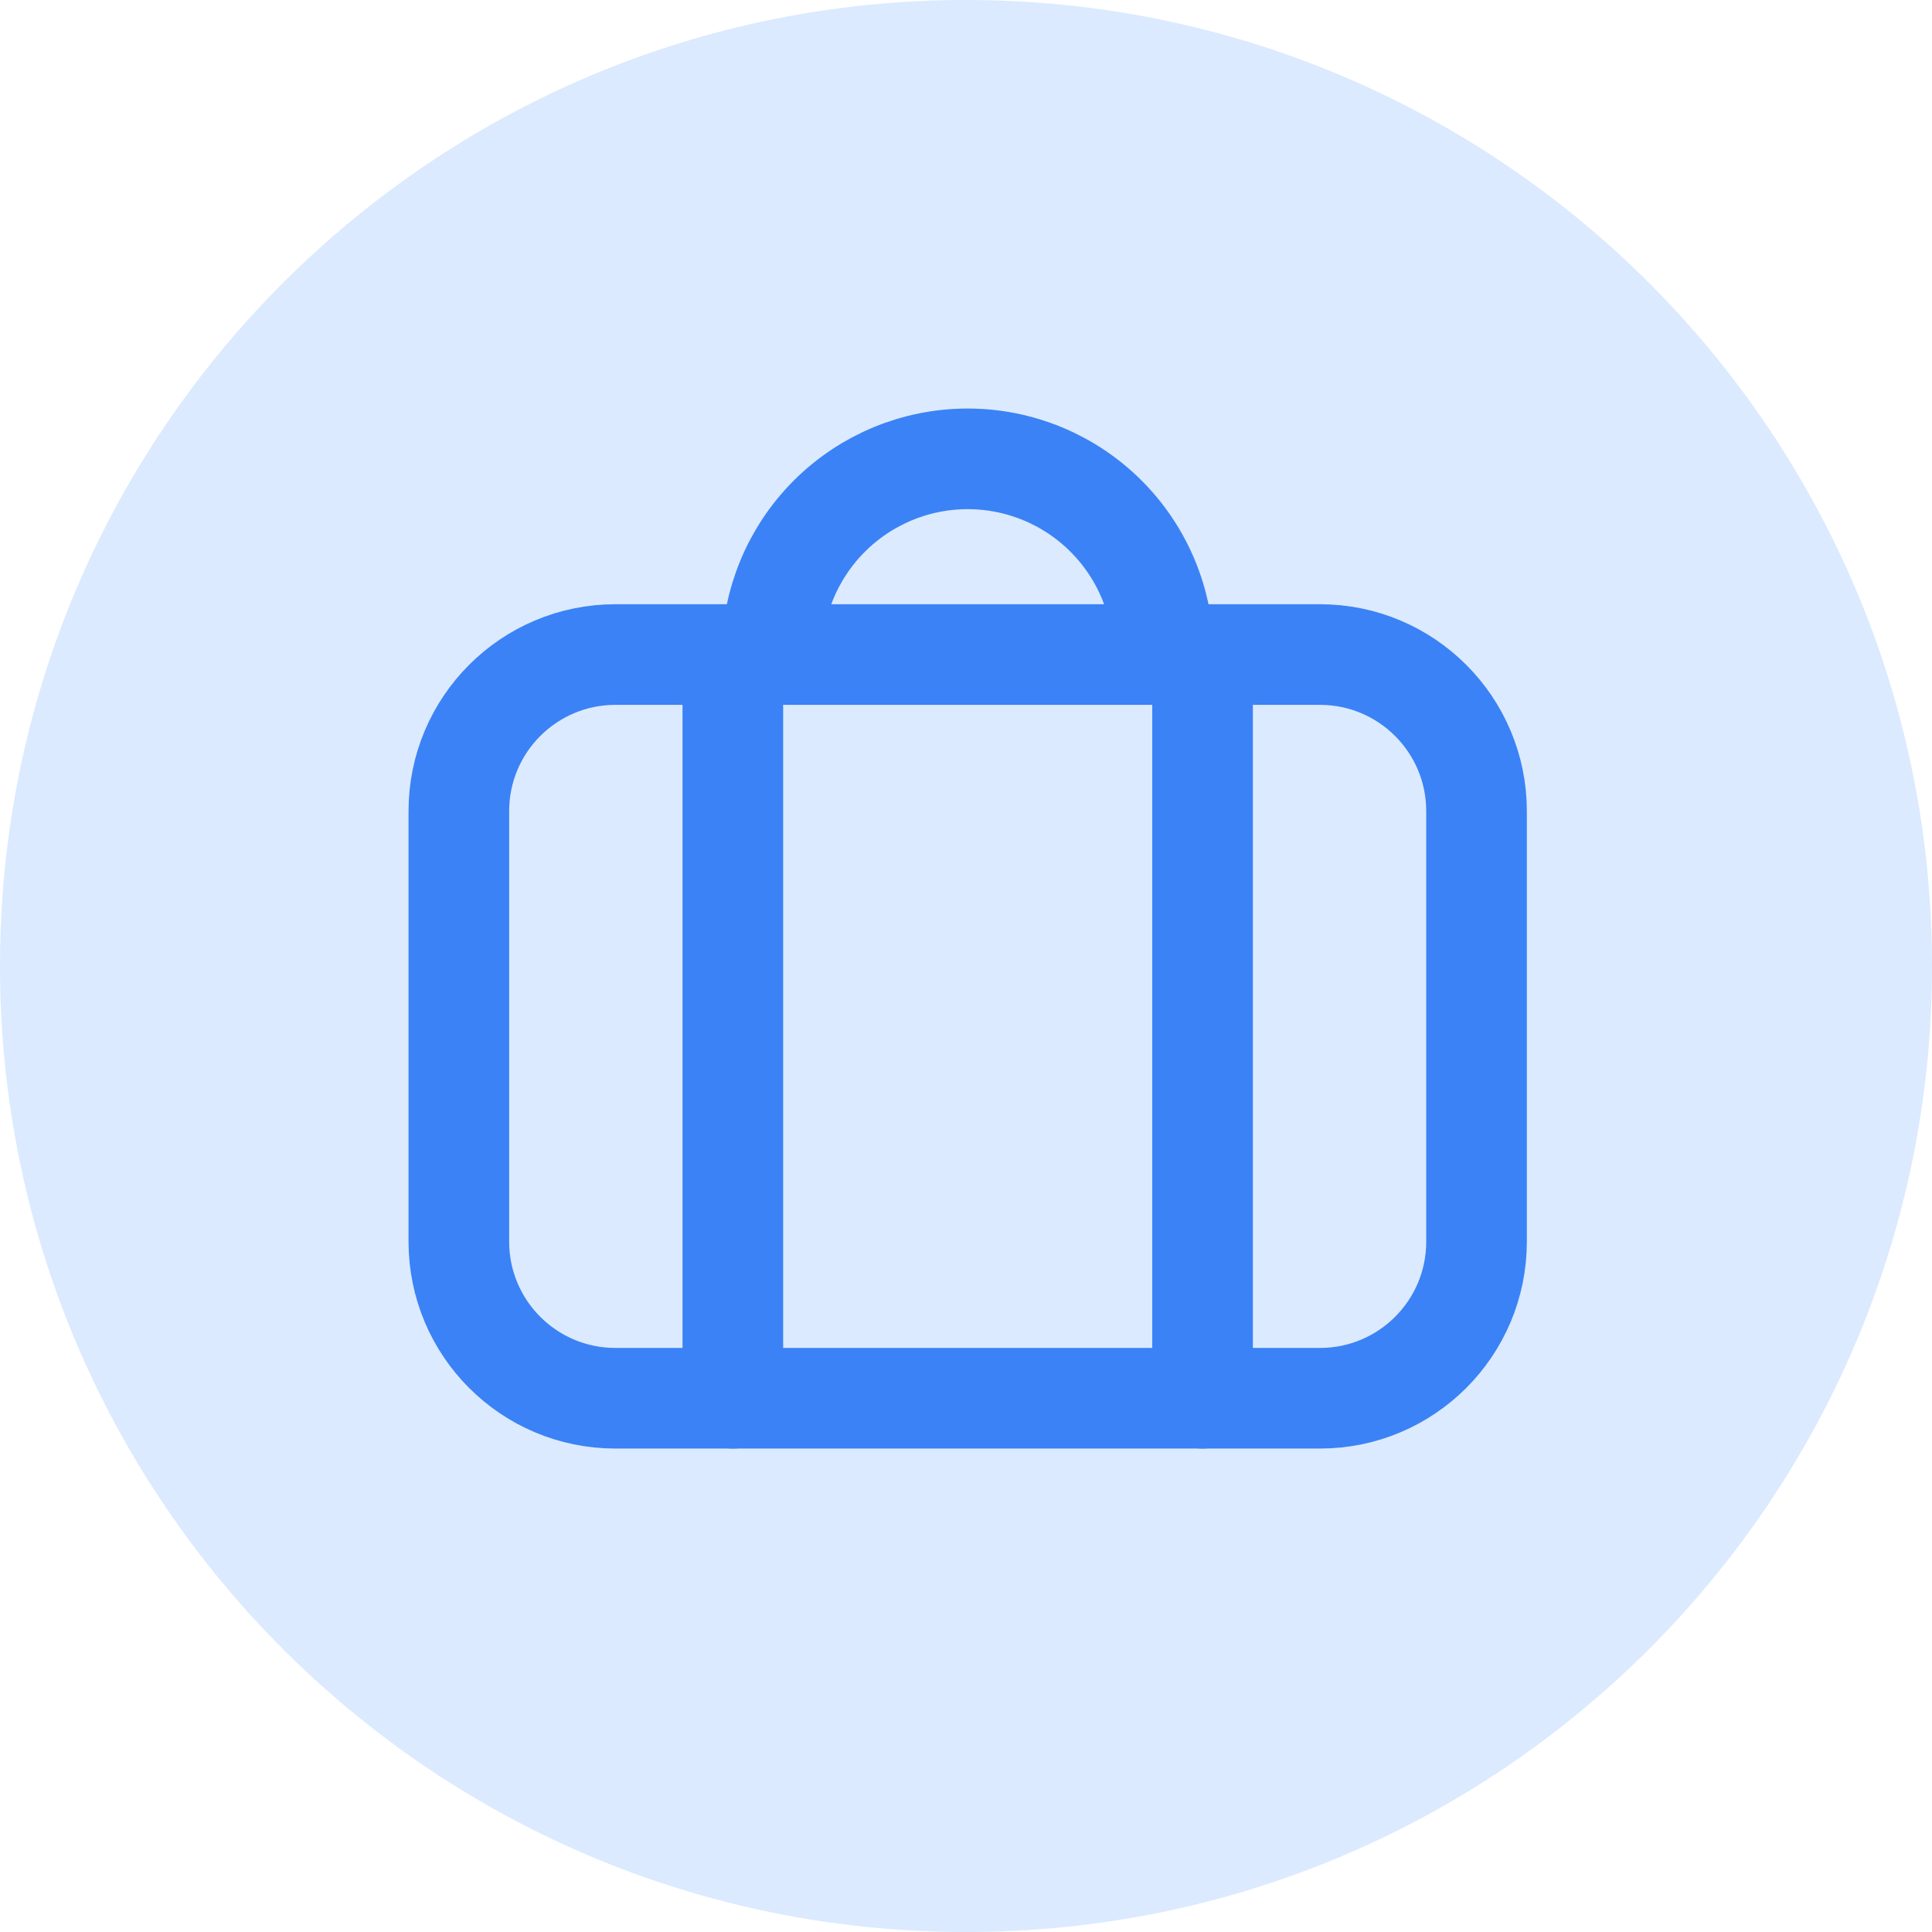 <svg width="48" height="48" viewBox="0 0 48 48" fill="none" xmlns="http://www.w3.org/2000/svg">
<g clip-path="url(#clip0_969_2112)">
<path d="M24 48C37.255 48 48 37.255 48 24C48 10.745 37.255 0 24 0C10.745 0 0 10.745 0 24C0 37.255 10.745 48 24 48Z" fill="#DBEAFE"/>
<path d="M32.794 16.262H15.29C13.141 16.262 11.4 18.004 11.4 20.152V30.849C11.4 32.998 13.141 34.739 15.29 34.739H32.794C34.942 34.739 36.684 32.998 36.684 30.849V20.152C36.684 18.004 34.942 16.262 32.794 16.262Z" stroke="#3B82F6" stroke-width="2.5" stroke-linecap="round" stroke-linejoin="round"/>
<path d="M18.207 34.739V16.262" stroke="#3B82F6" stroke-width="2.5" stroke-linecap="round" stroke-linejoin="round"/>
<path d="M29.877 34.739V16.262" stroke="#3B82F6" stroke-width="2.5" stroke-linecap="round" stroke-linejoin="round"/>
<path d="M19.18 16.262C19.18 14.973 19.692 13.736 20.604 12.824C21.516 11.912 22.752 11.4 24.042 11.4C25.332 11.4 26.568 11.912 27.48 12.824C28.392 13.736 28.904 14.973 28.904 16.262" stroke="#3B82F6" stroke-width="2.5" stroke-linecap="round" stroke-linejoin="round"/>
</g>
<defs>
<clipPath id="clip0_969_2112">
<rect width="48" height="48" fill="white"/>
</clipPath>
</defs>
</svg>

